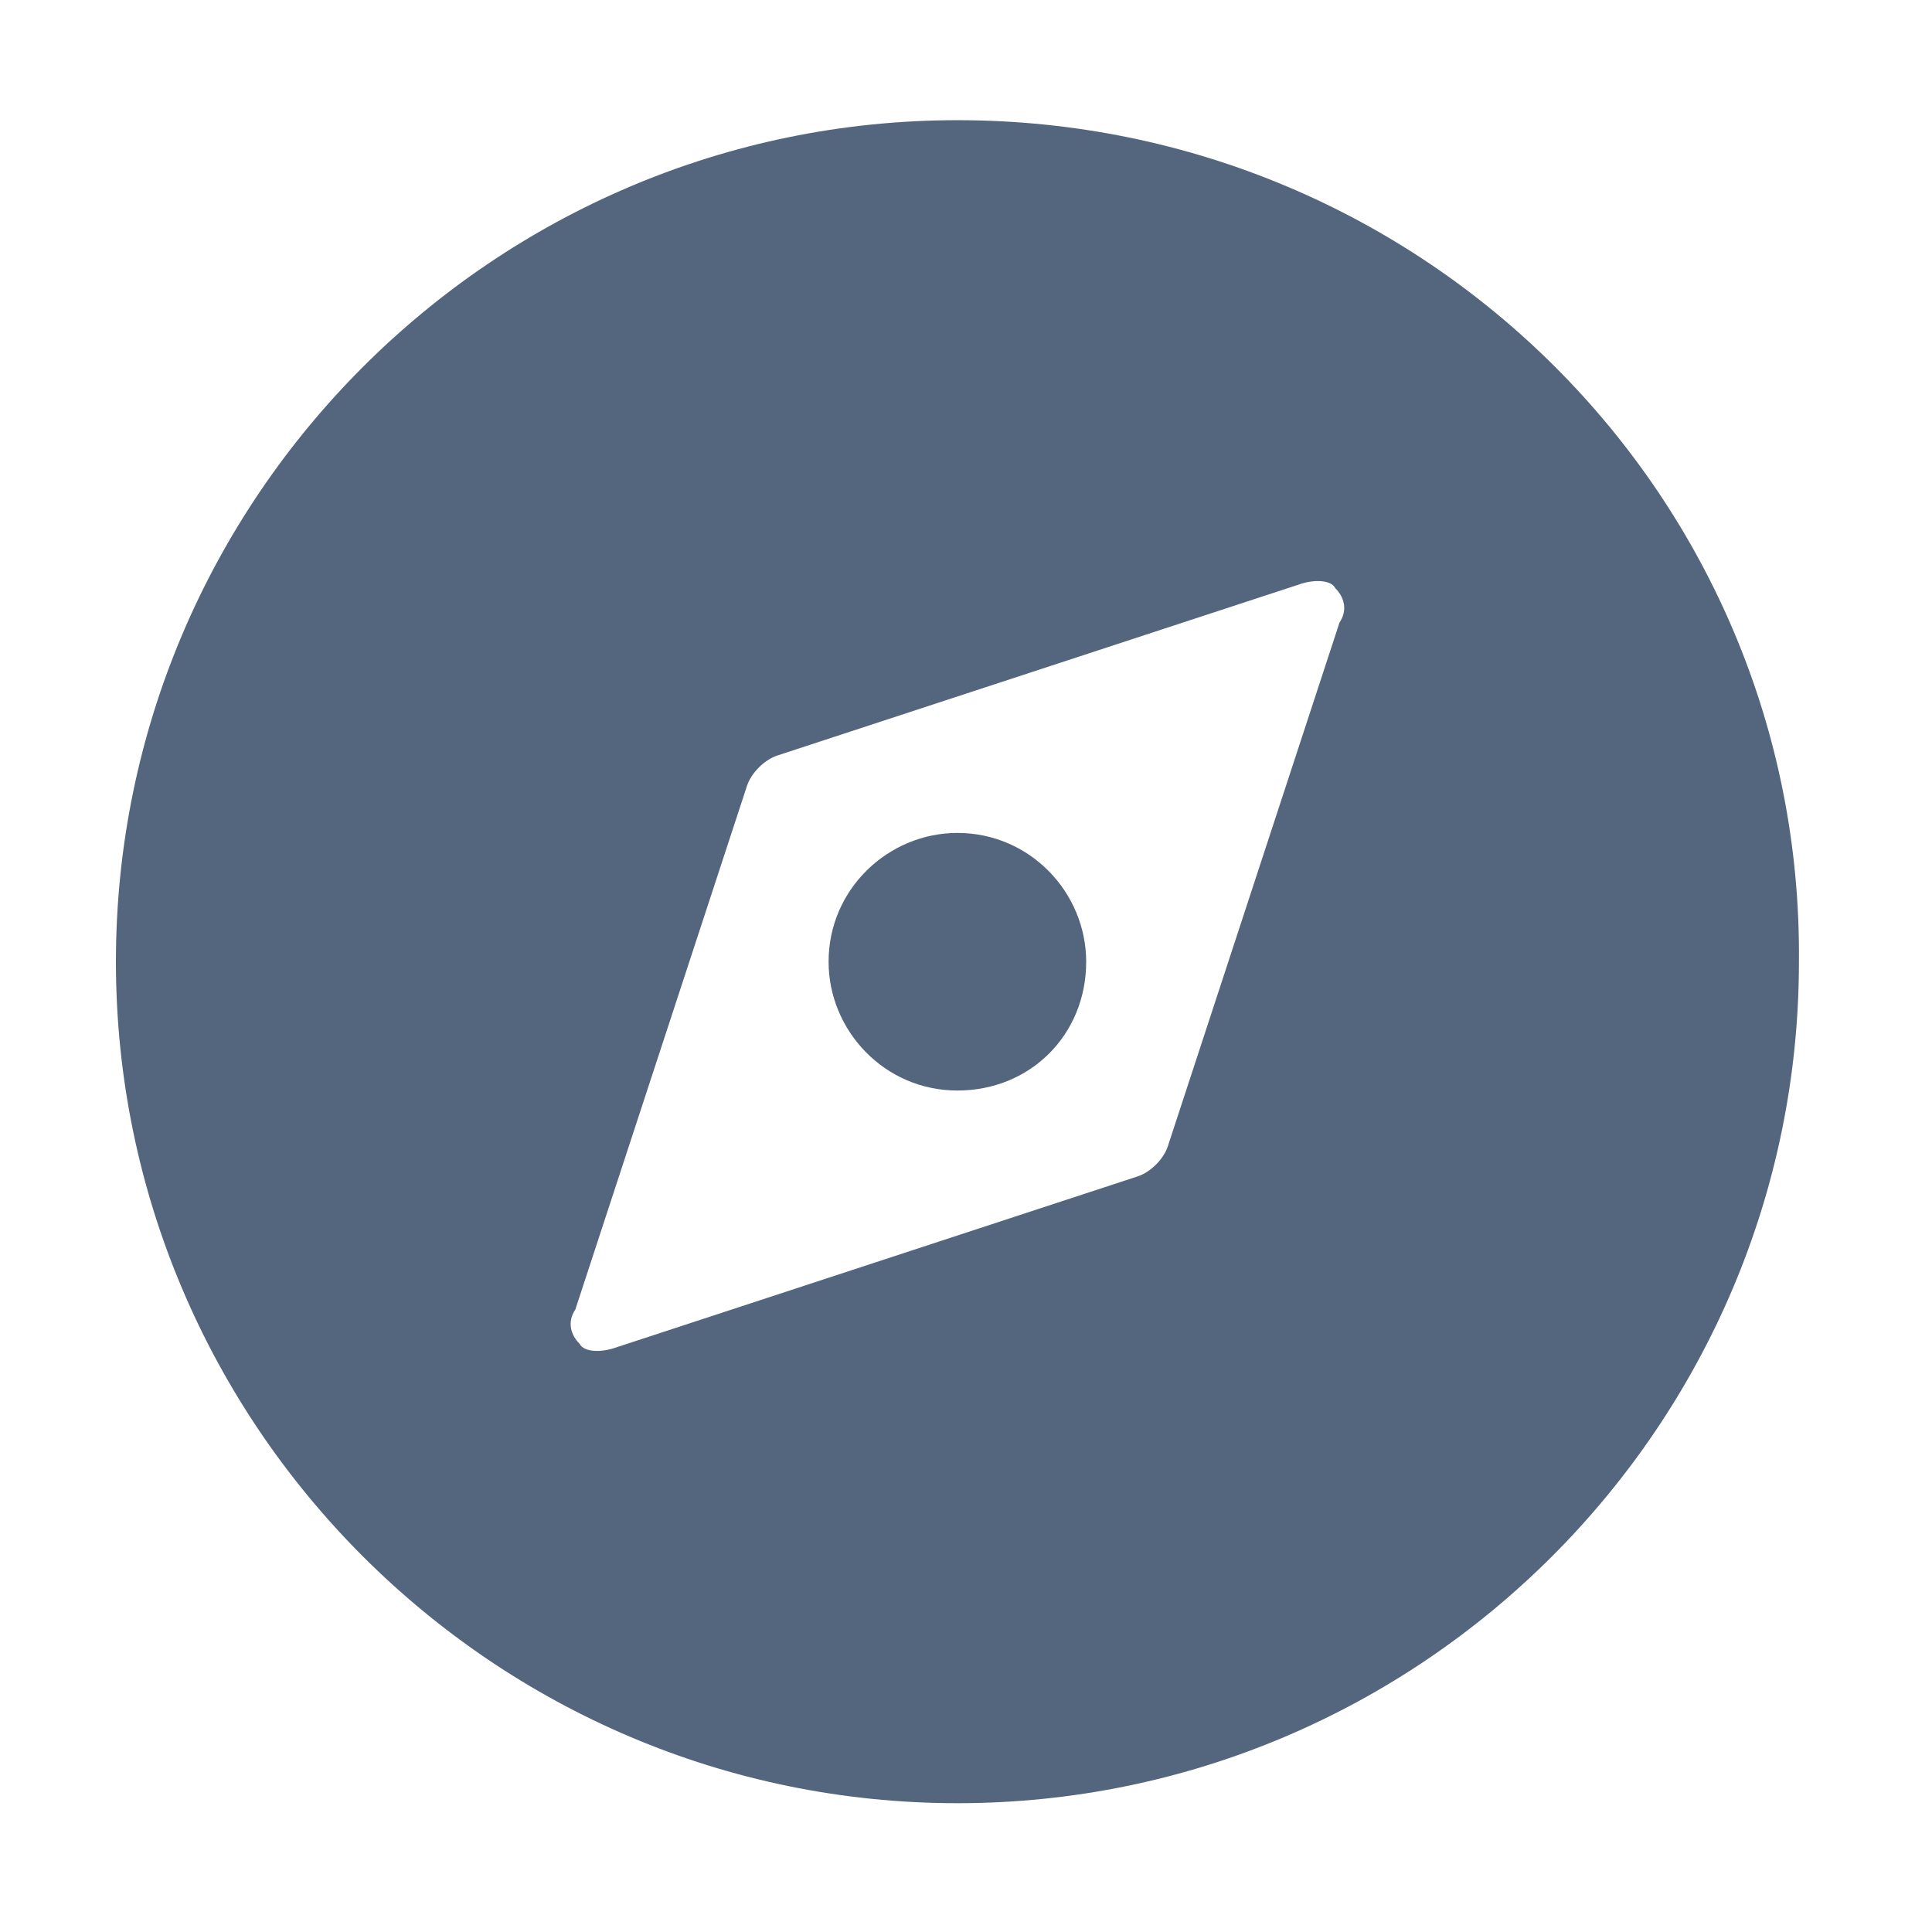 <svg width="24" height="24" viewBox="0 0 24 24" fill="none" xmlns="http://www.w3.org/2000/svg">
<path d="M11.893 10.347C11.04 10.347 10.293 11.04 10.293 11.947C10.293 12.8 10.986 13.547 11.893 13.547C12.8 13.547 13.493 12.853 13.493 11.947C13.493 11.093 12.8 10.347 11.893 10.347Z" fill="#54657E"/>
<path d="M11.894 1.493C6.134 1.493 1.44 6.186 1.44 11.947C1.44 17.706 6.134 22.4 11.894 22.4C17.654 22.4 22.347 17.706 22.347 11.947C22.4 6.186 17.707 1.493 11.894 1.493ZM16.64 7.733L14.507 14.24C14.454 14.4 14.294 14.56 14.134 14.613L7.627 16.747C7.467 16.8 7.254 16.8 7.2 16.693C7.094 16.587 7.04 16.427 7.147 16.267L9.28 9.76C9.334 9.6 9.494 9.44 9.654 9.386L16.16 7.253C16.32 7.2 16.534 7.2 16.587 7.306C16.694 7.413 16.747 7.573 16.64 7.733Z" fill="#54657E"/>
</svg>
